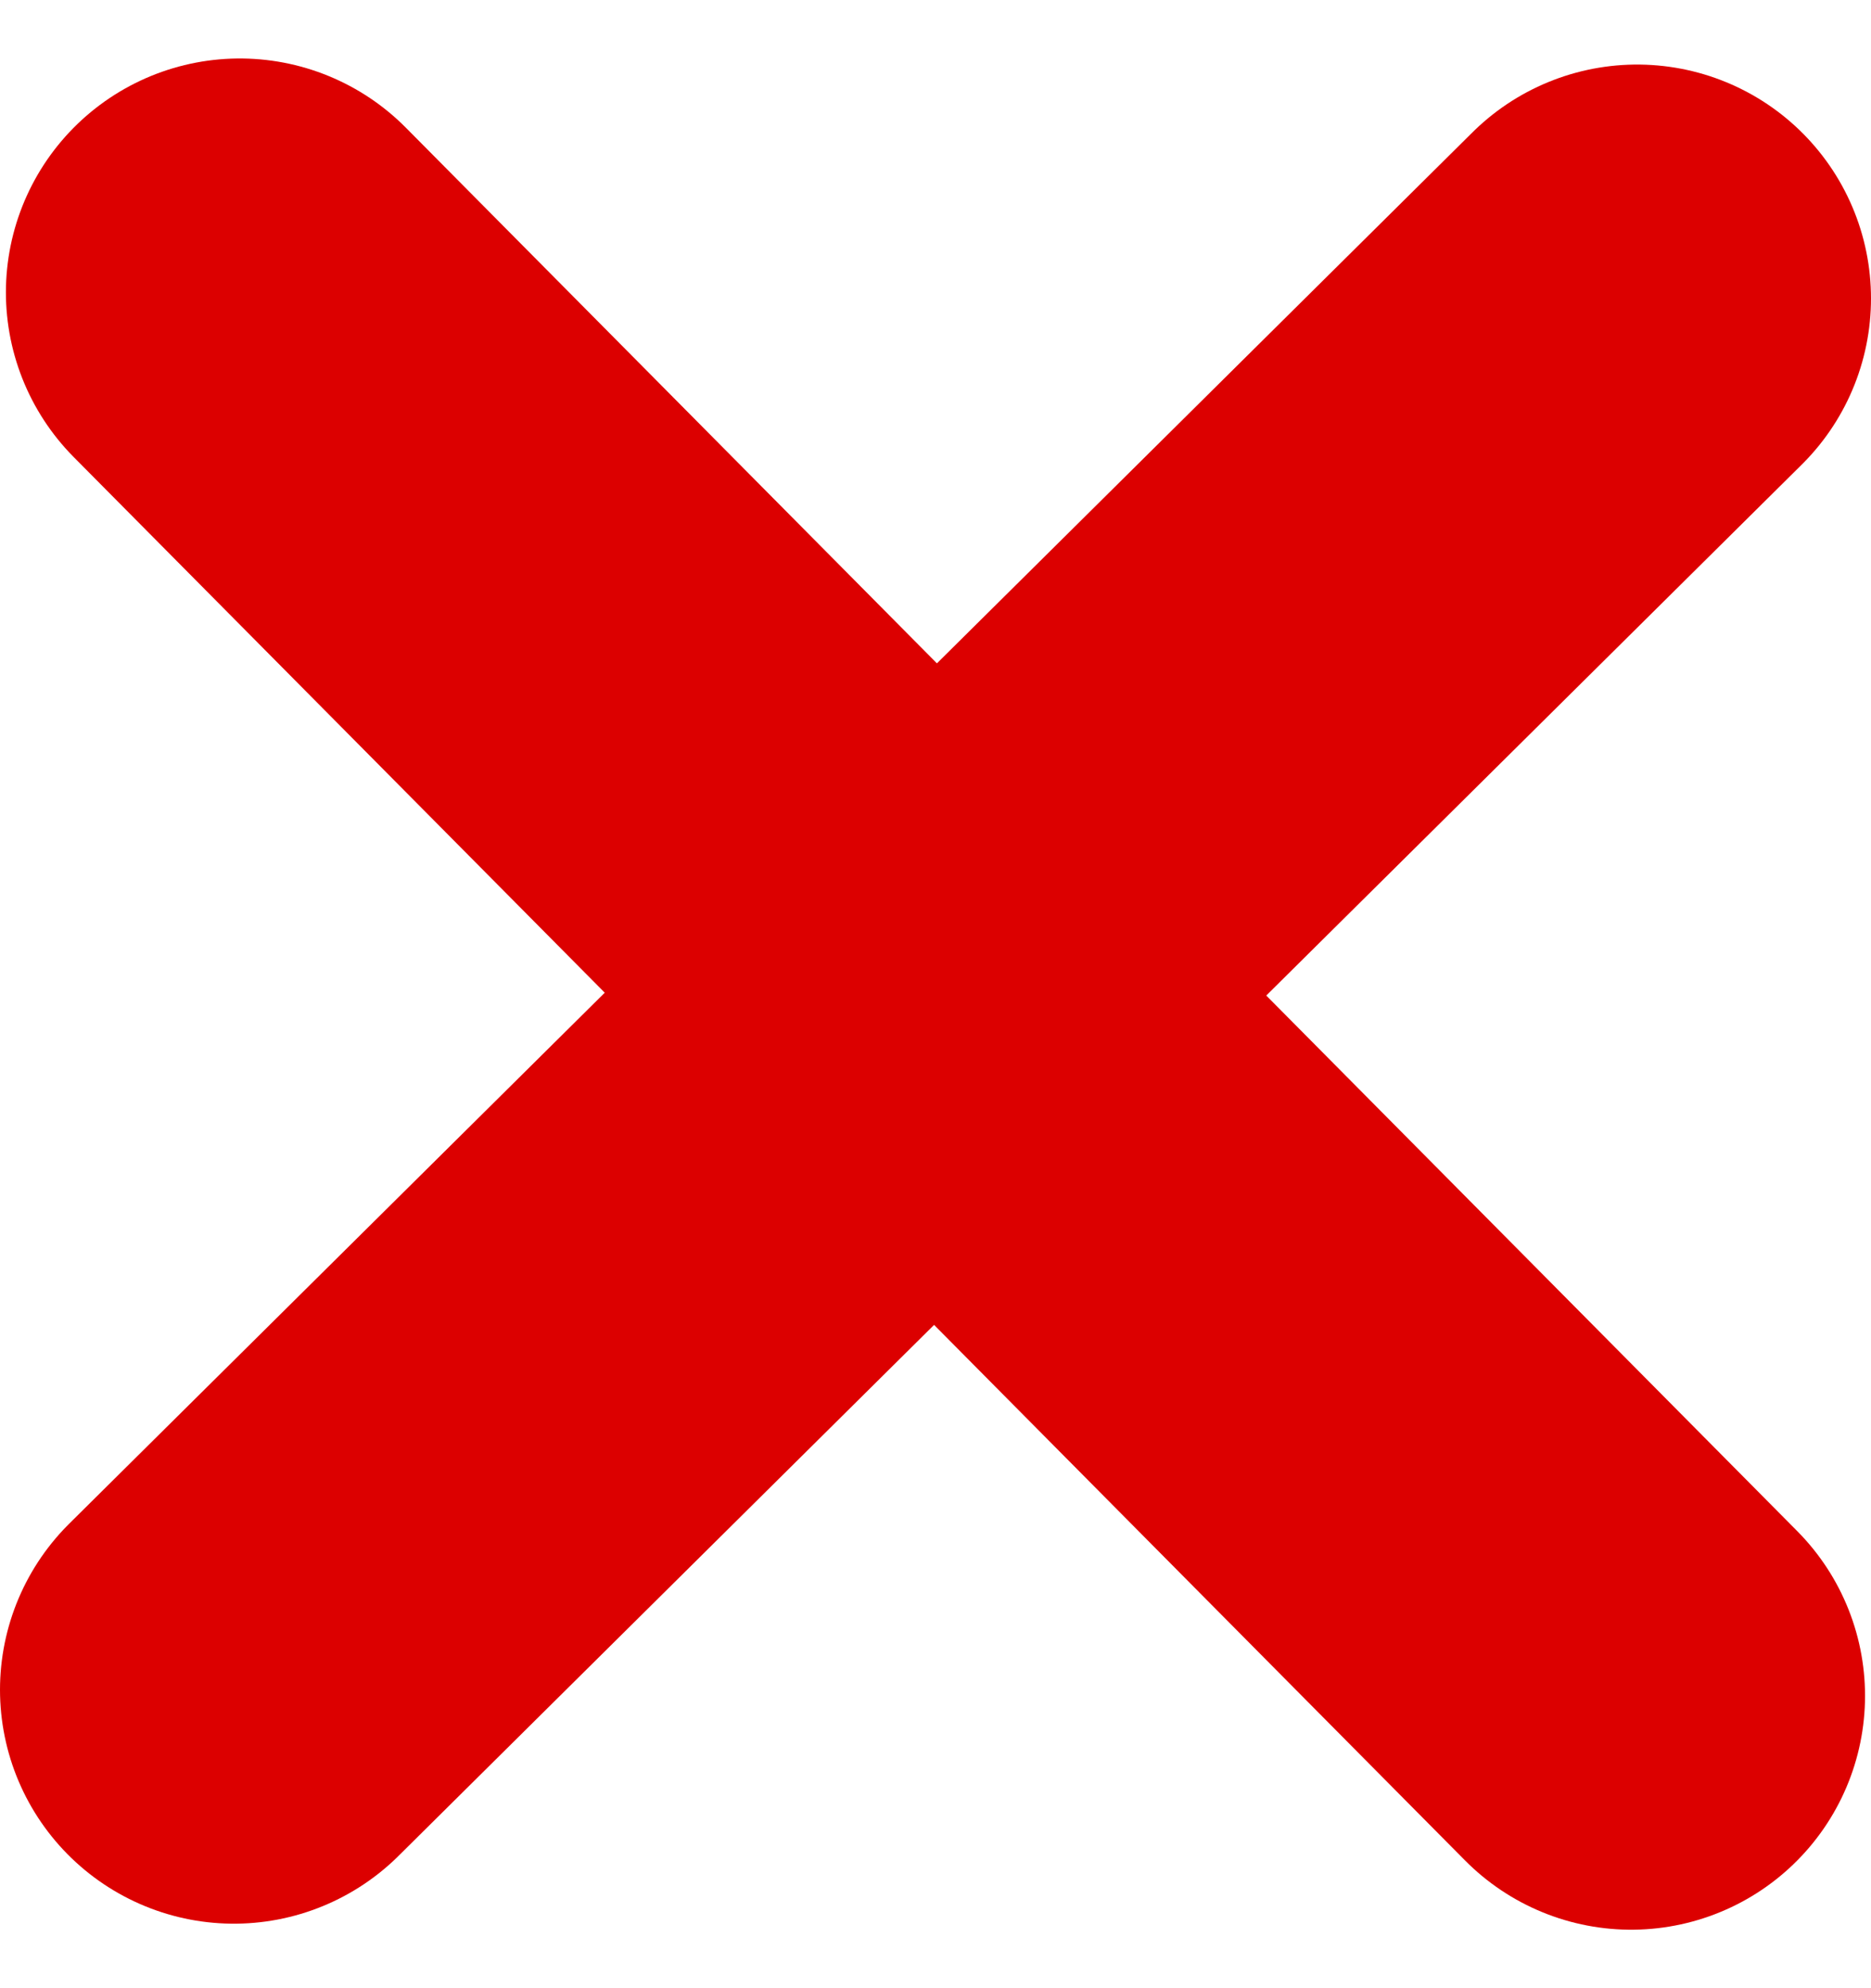 <svg width="32" height="34" viewBox="0 0 32 34" fill="none" xmlns="http://www.w3.org/2000/svg">
<path d="M4.101 5L27.898 29" stroke="#DC0000" stroke-width="8" stroke-linecap="round"/>
<path d="M28 5.104L4 28.897" stroke="#DC0000" stroke-width="8" stroke-linecap="round"/>
</svg>
